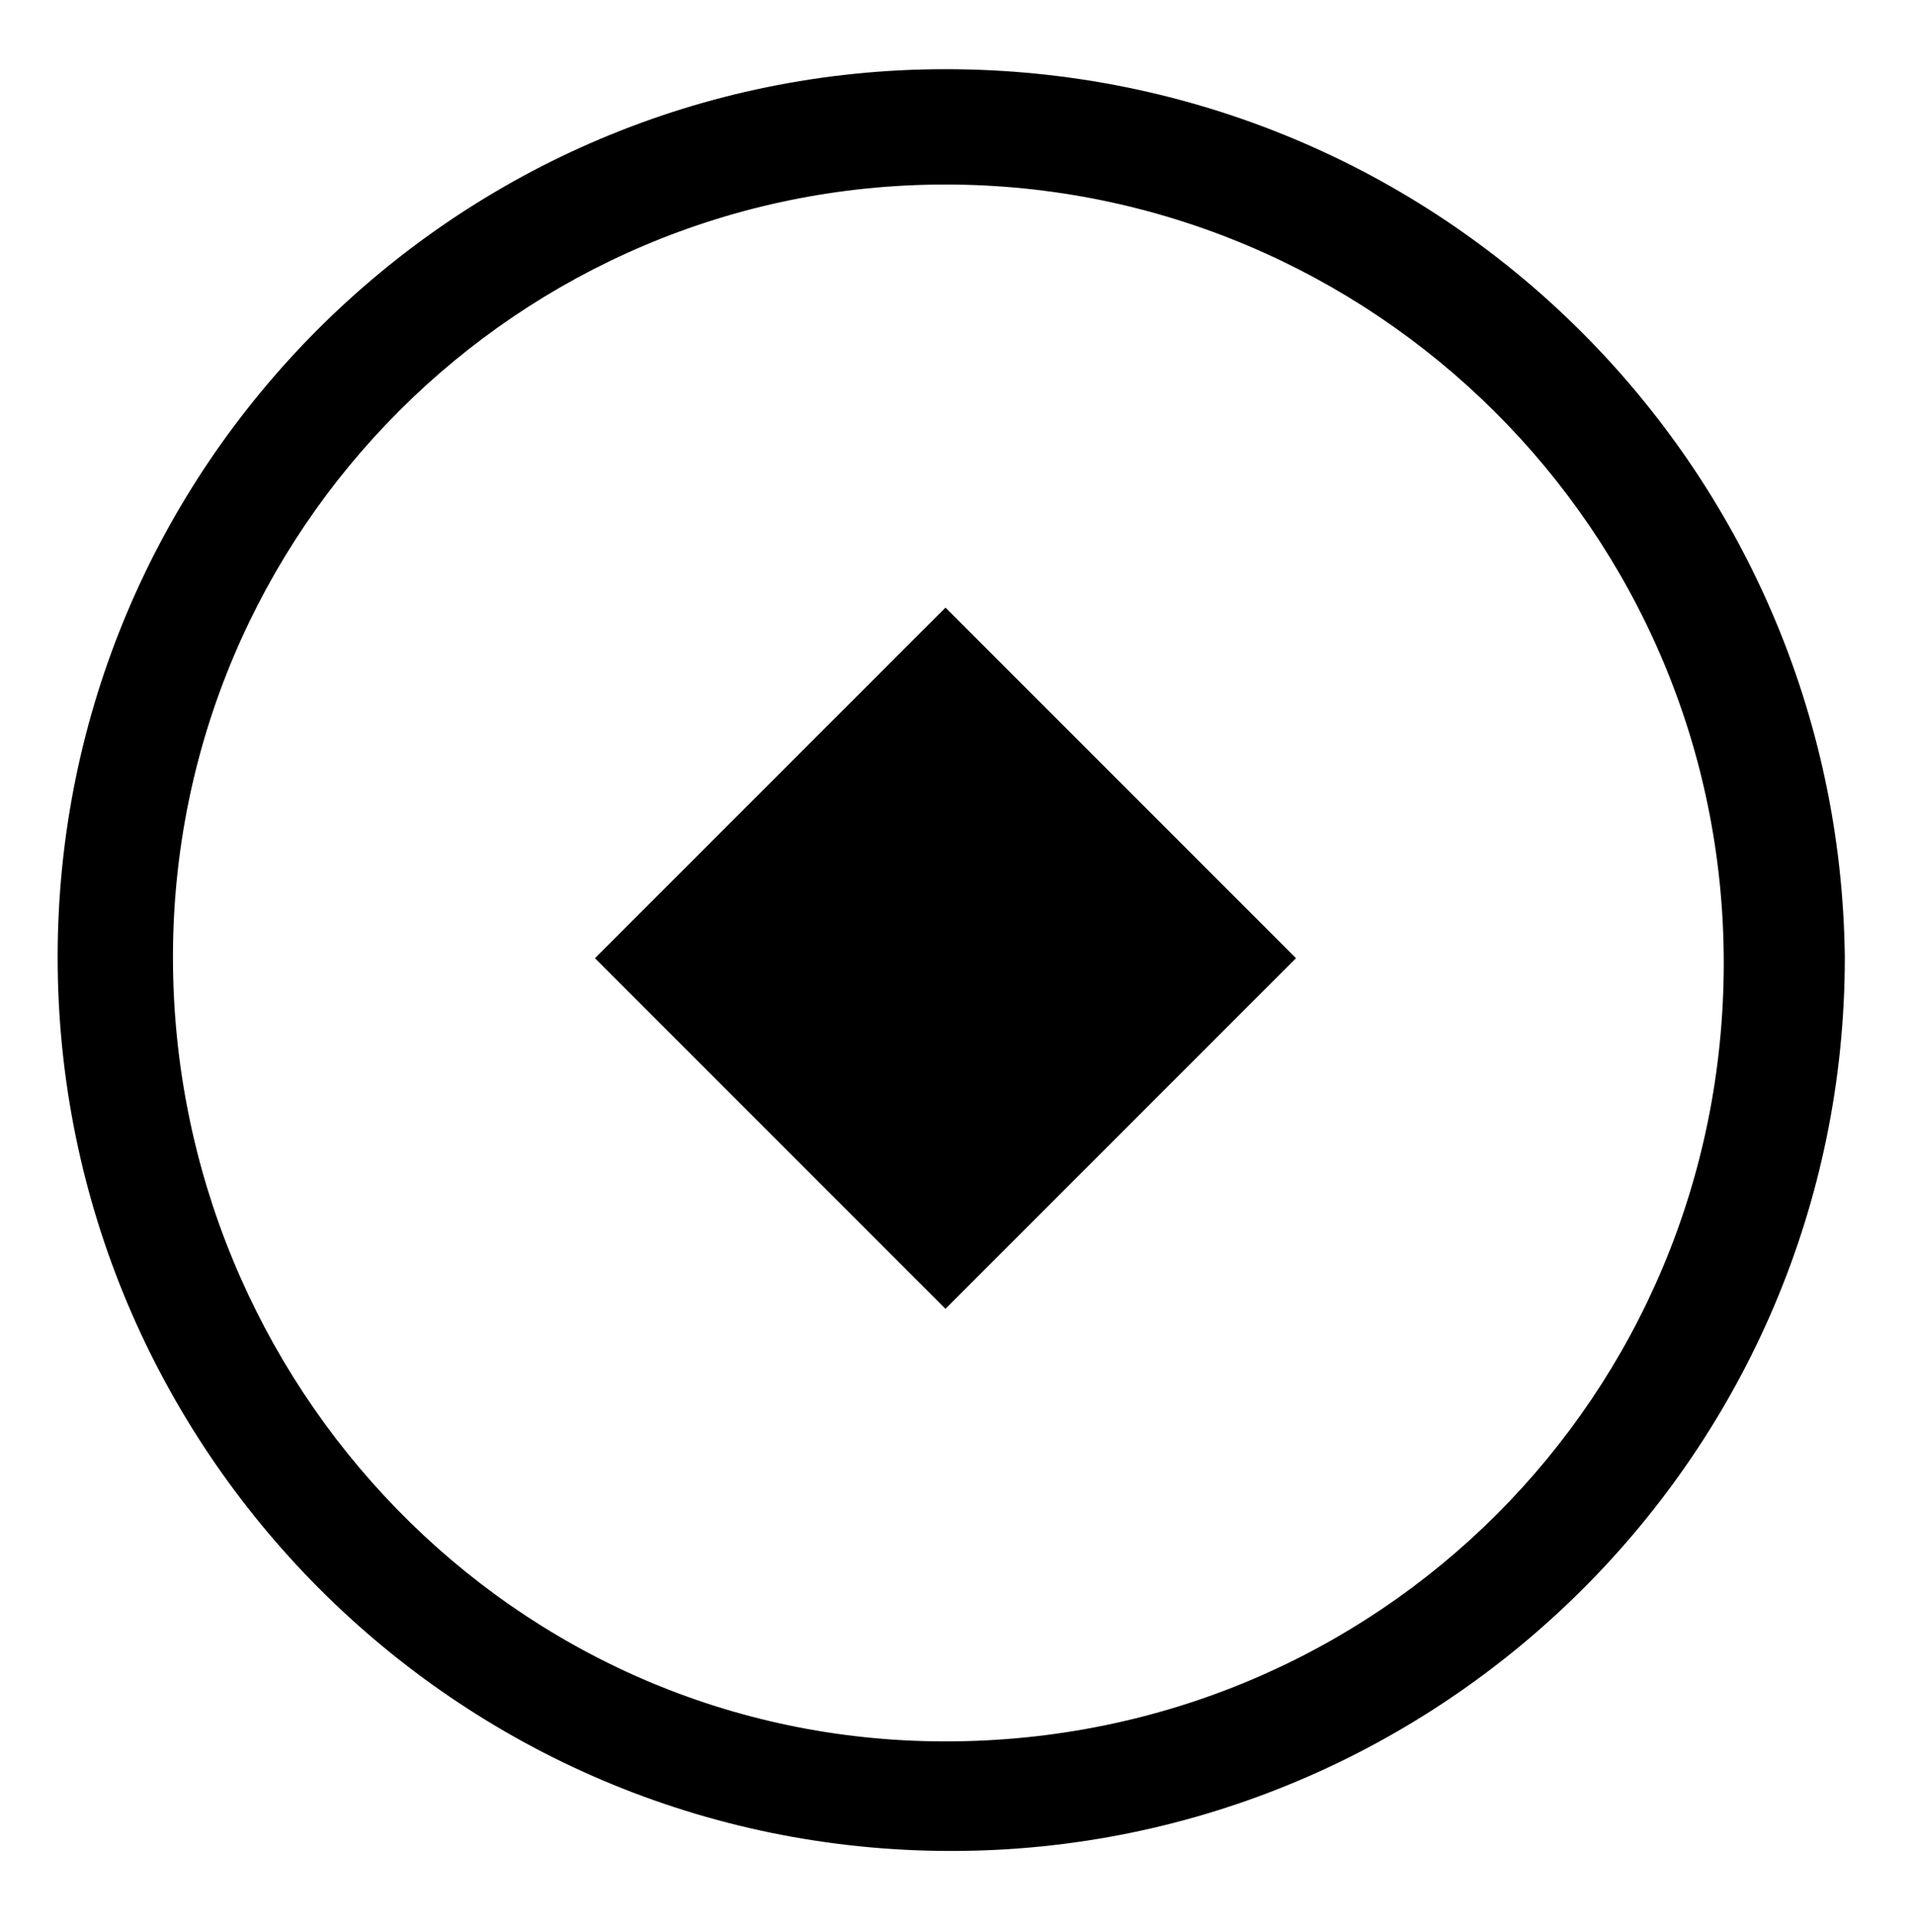 <?xml version="1.0" encoding="utf-8"?>
<!-- Generator: Adobe Illustrator 18.1.1, SVG Export Plug-In . SVG Version: 6.00 Build 0)  -->
<svg version="1.1" xmlns="http://www.w3.org/2000/svg" xmlns:xlink="http://www.w3.org/1999/xlink" x="0px" y="0px" width="33.2px"
	 height="33.5px" viewBox="0 0 33.2 33.5" enable-background="new 0 0 33.2 33.5" xml:space="preserve">
<g id="Layer_1">
	<path d="M16.4,3.2c7.4,0,13.5,6,13.5,13.5s-6,13.5-13.5,13.5S3,24,3,16.6S9,3.2,16.4,3.2 M16.4,1.2C7.9,1.2,1,8.1,1,16.6
		c0,8.5,6.9,15.5,15.5,15.5c8.5,0,15.5-6.9,15.5-15.5C31.9,8.1,25,1.2,16.4,1.2L16.4,1.2z"/>
	<rect x="12.1" y="12.3" transform="matrix(0.707 -0.707 0.707 0.707 -6.931 16.476)" width="8.6" height="8.6"/>
</g>
<g id="Layer_2">
</g>
<g id="Layer_3">
</g>
<g id="Layer_4">
</g>
</svg>
